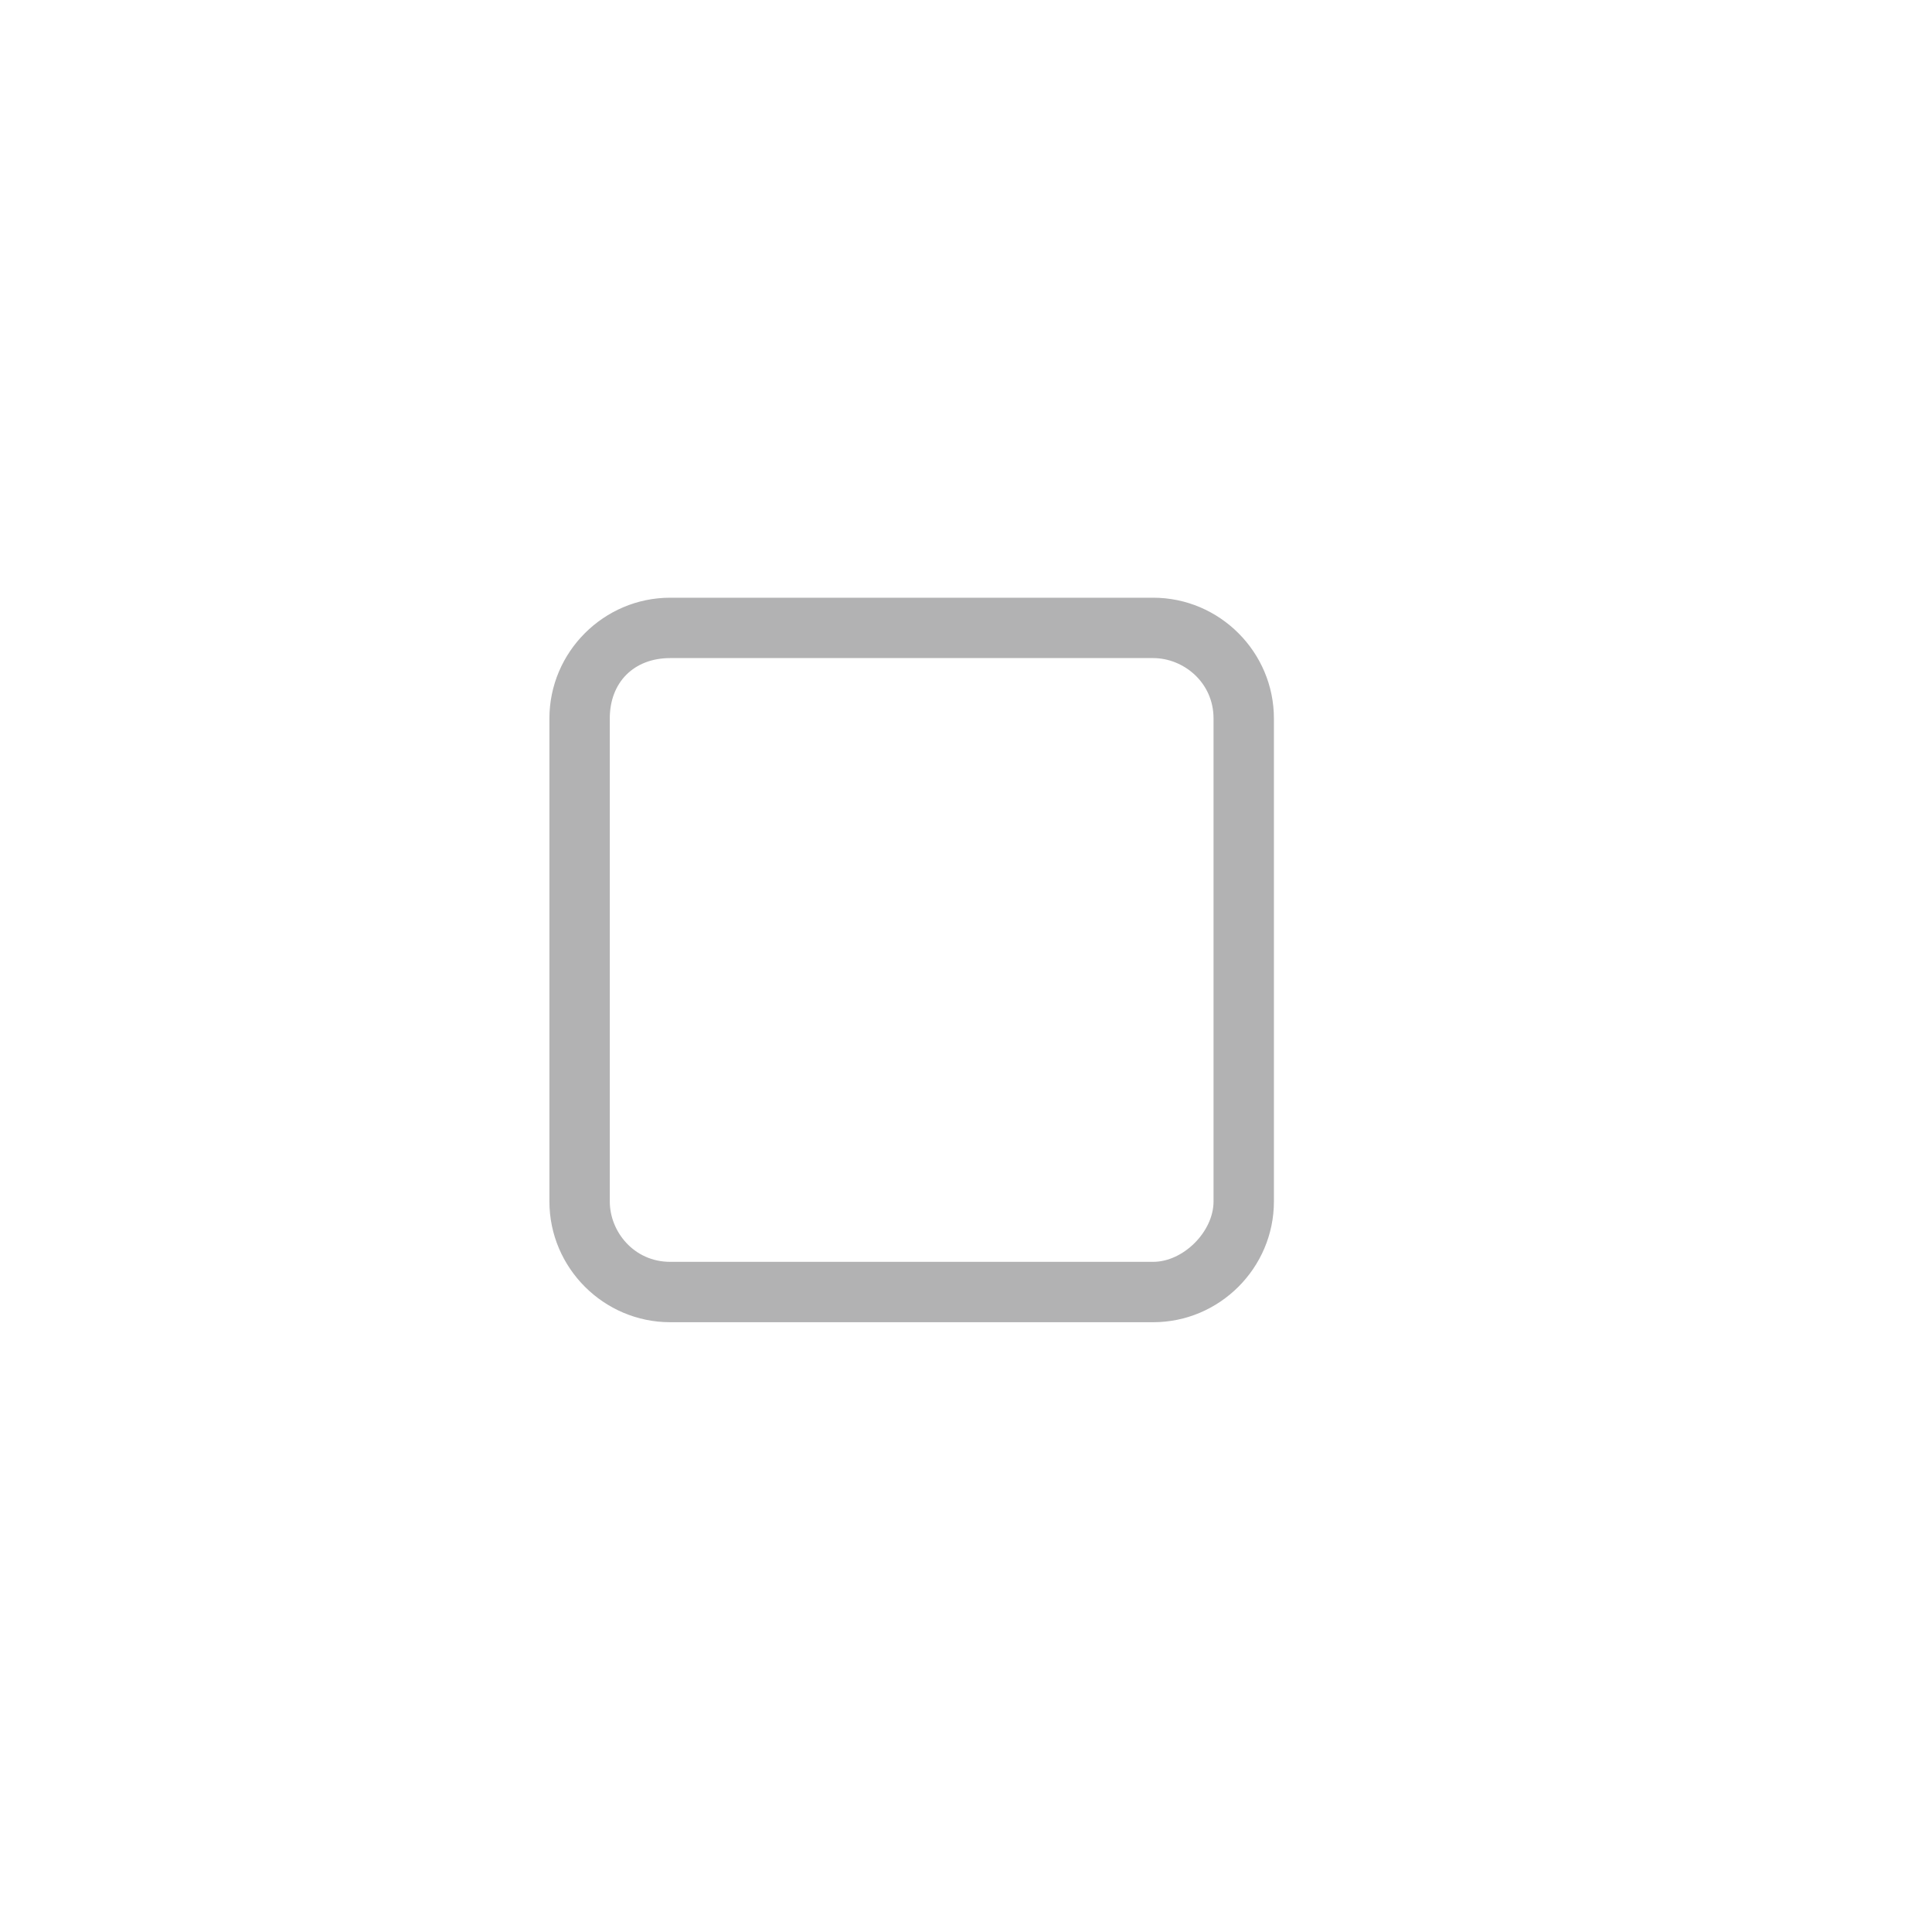 <svg xmlns="http://www.w3.org/2000/svg" xmlns:xlink="http://www.w3.org/1999/xlink" id="Layer_1" x="0" y="0" version="1.1" viewBox="0 0 32 32" xml:space="preserve" style="enable-background:new 0 0 32 32"><style type="text/css">.st0{fill:#b2b2b3}</style><g><path d="M19.1,10.9c0.5,0,1,0.4,1,1v8c0,0.5-0.5,1-1,1h-8c-0.6,0-1-0.5-1-1v-8c0-0.6,0.4-1,1-1H19.1 M19.1,9.9h-8 c-1.1,0-2,0.9-2,2v8c0,1.1,0.9,2,2,2h8c1.1,0,2-0.9,2-2v-8C21.1,10.8,20.2,9.9,19.1,9.9L19.1,9.9z" class="st0"/></g></svg>